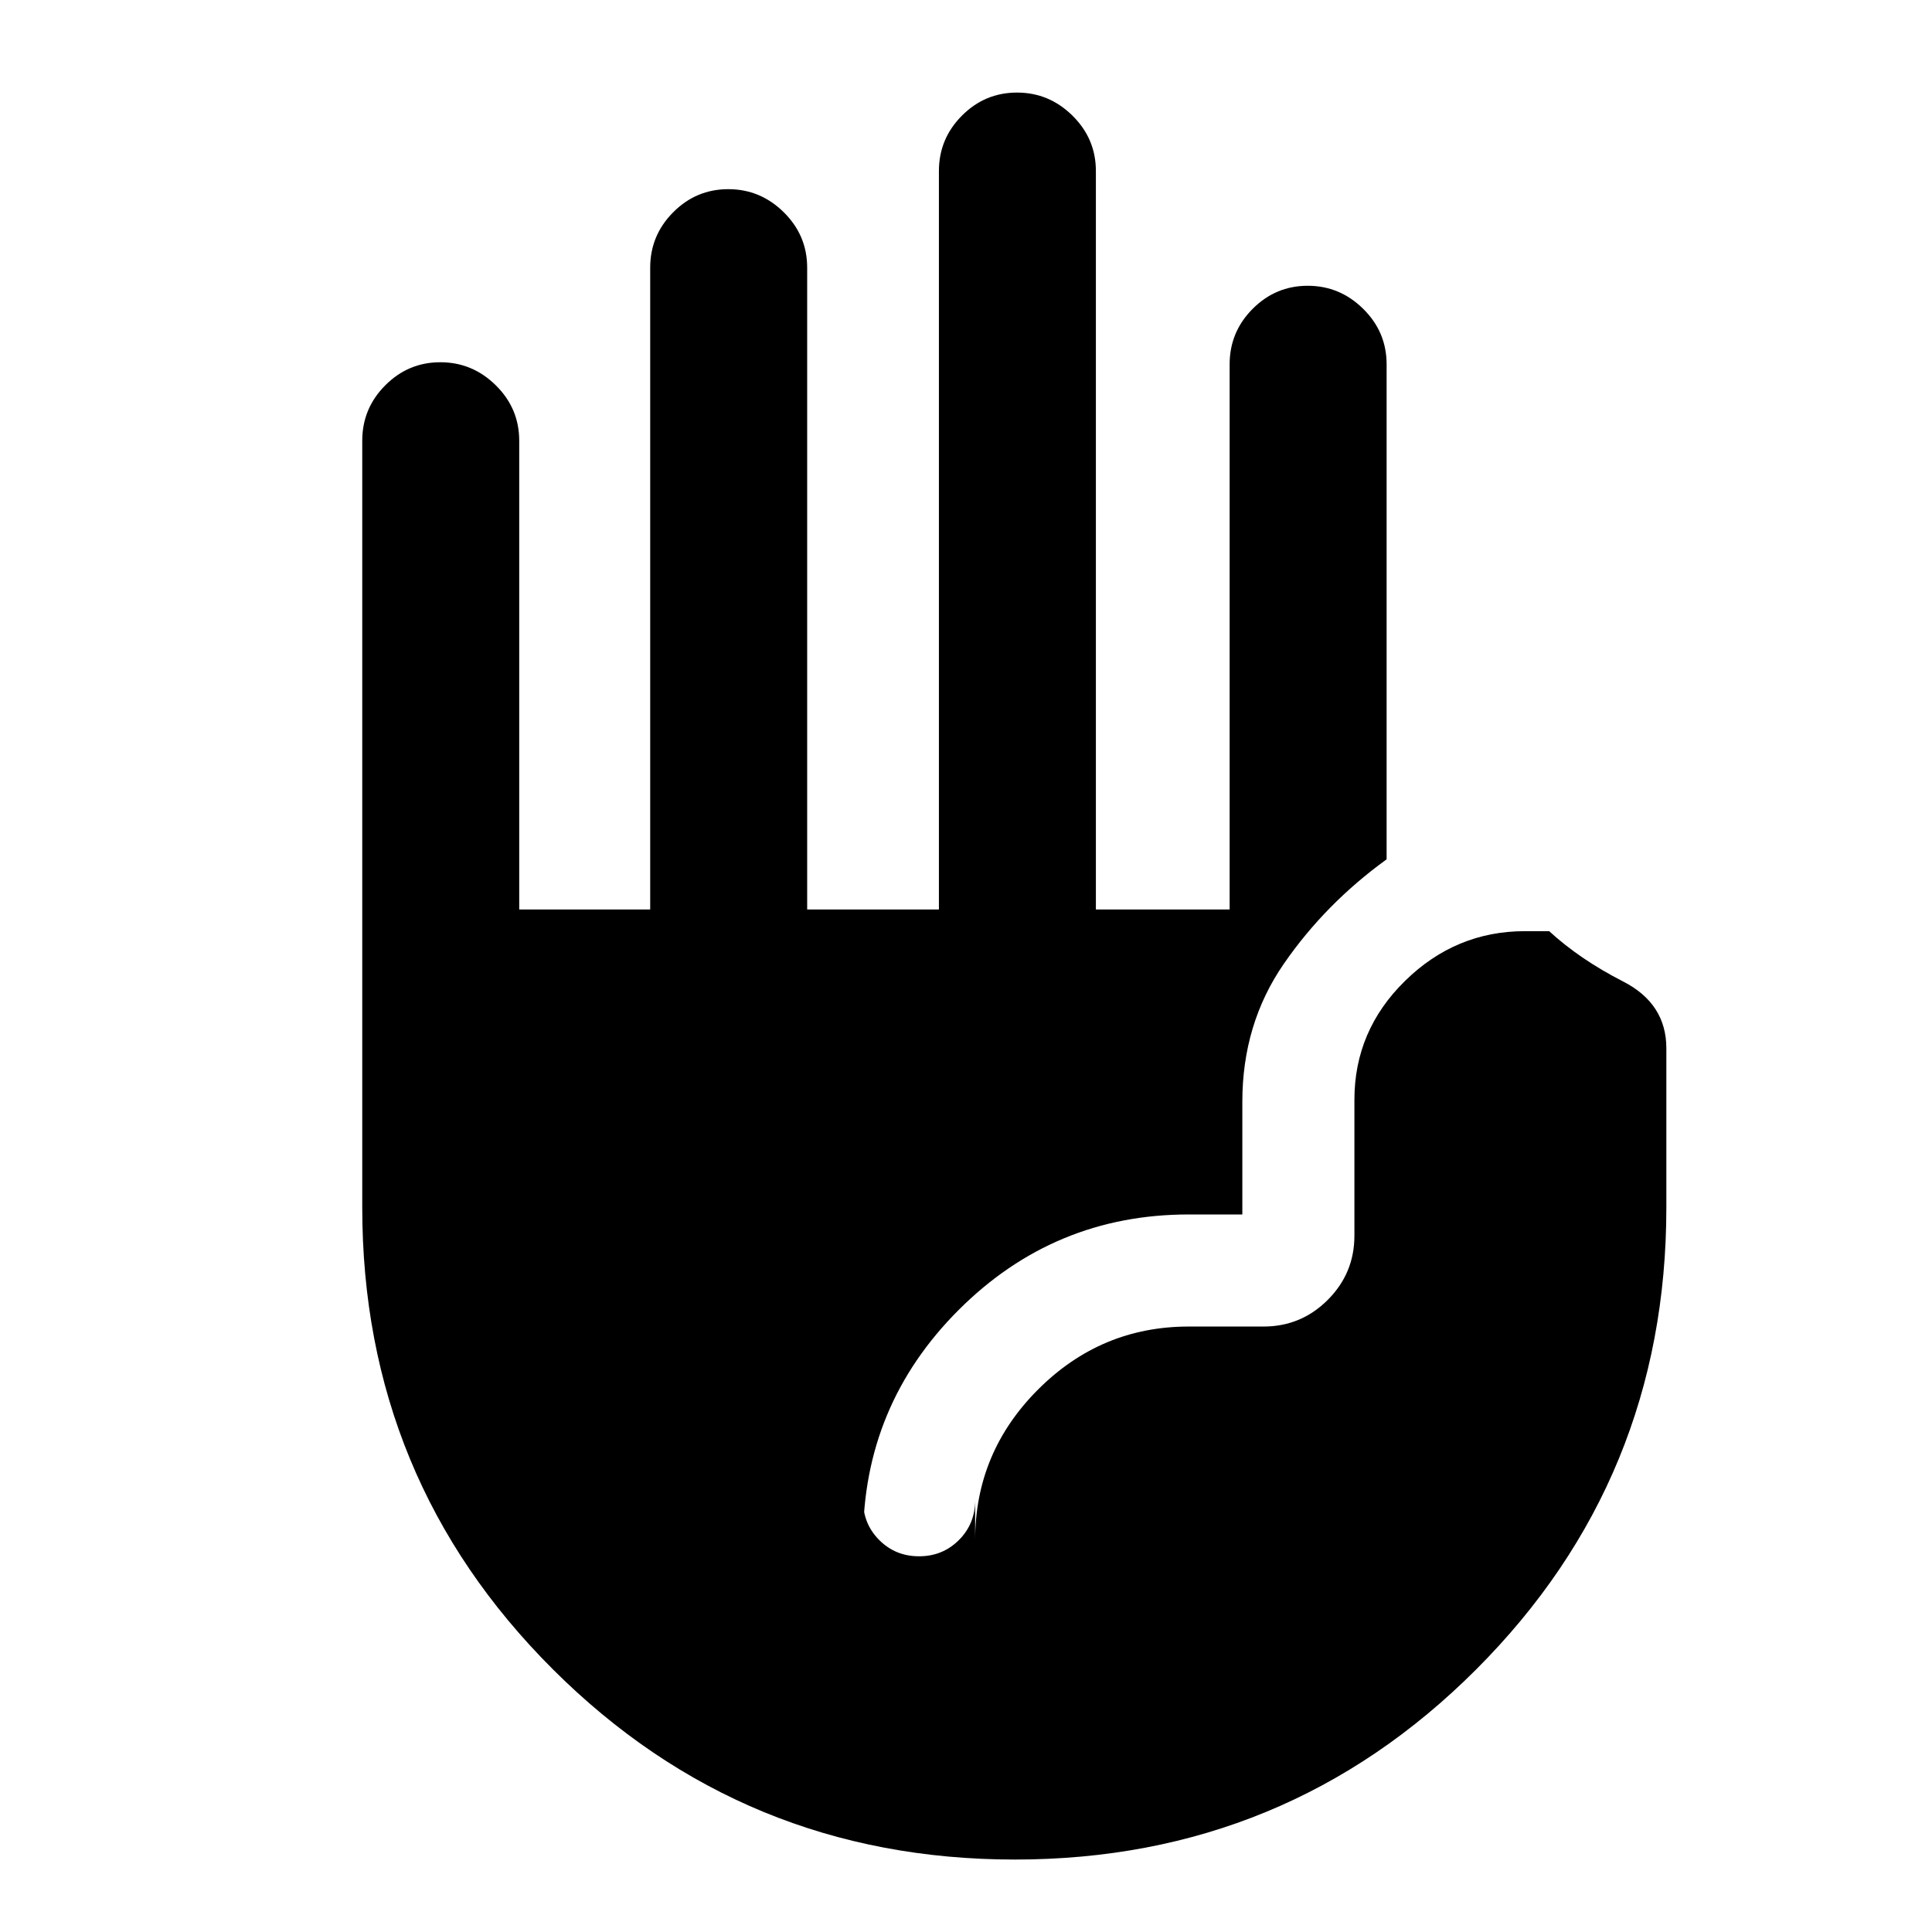 <svg xmlns="http://www.w3.org/2000/svg" height="20" viewBox="0 -960 960 960" width="20"><path d="M504.29-36q-134.83 0-229.56-94.52Q180-225.05 180-360v-381q0-16.05 11.42-27.52Q202.84-780 218.8-780q15.97 0 27.58 11.48Q258-757.05 258-741v232.92h65.08V-827q0-16.05 11.42-27.52Q345.91-866 361.88-866q15.97 0 27.58 11.48 11.62 11.47 11.62 27.52v318.92h65.46V-875q0-16.05 11.42-27.52Q489.38-914 505.34-914q15.97 0 27.58 11.48 11.62 11.47 11.62 27.52v366.92H611V-779q0-16.05 11.42-27.52Q633.84-818 649.8-818q15.97 0 27.58 11.48Q689-795.05 689-779v246q-30.43 22.02-51.06 51.89-20.63 29.87-20.63 68.57v56h-26.62q-66.89 0-114.37 47.48-47.47 47.47-47.47 114.37v-19.85q0 11.73 8.05 19.79 8.05 8.06 19.77 8.06 11.73 0 19.8-8.06t8.07-19.79v19.85q0-43.6 31.28-74.88 31.27-31.28 74.87-31.28h37.15q18.67 0 31.91-13.24Q673-327.34 673-346v-67.54q0-34.4 25.18-59.08 25.19-24.69 59.59-24.69h12q15.23 14 36.73 25 21.5 11 21.5 33.23V-360q0 134.95-94.44 229.48Q639.12-36 504.29-36Z"/></svg>